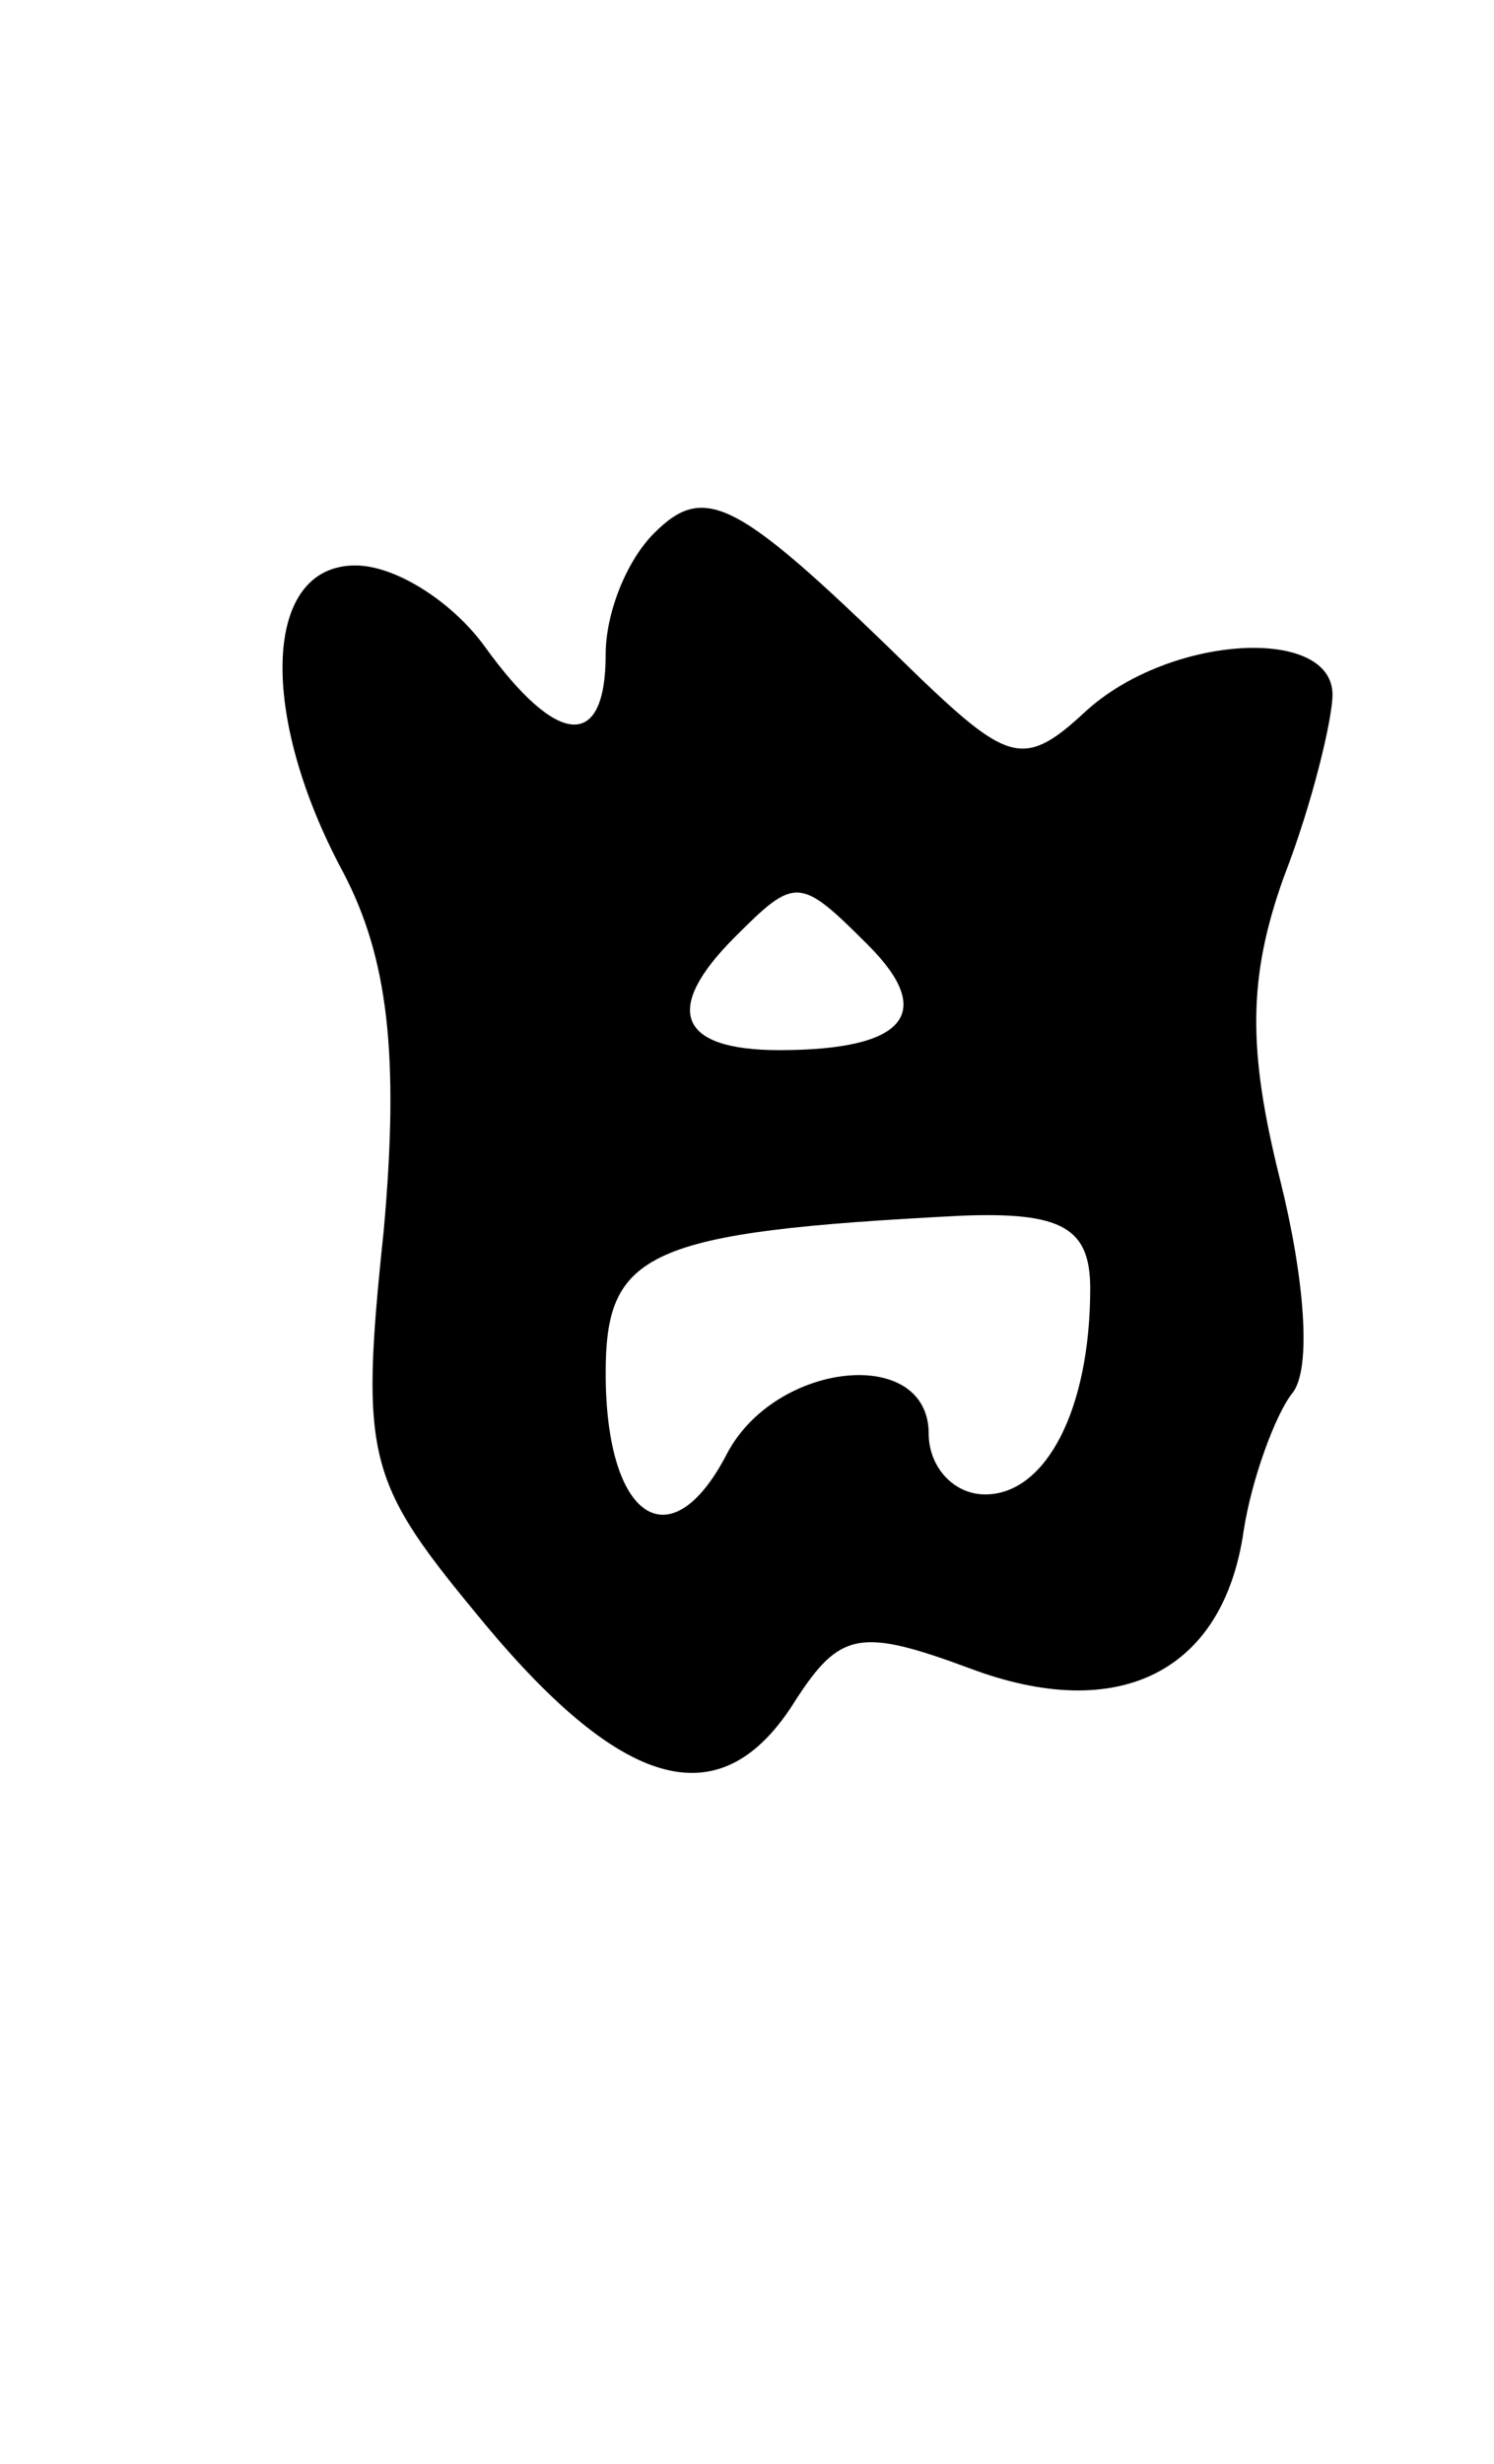 <svg version="1.0" xmlns="http://www.w3.org/2000/svg"
 width="37pt" height="61pt" viewBox="0 0 37 61"
 preserveAspectRatio="xMidYMid meet">
<g transform="translate(0,61) scale(0.1,-0.1)"
fill="#000000" stroke="none">
<path d="M162 478 c-7 -7 -12 -20 -12 -30 0 -24 -12 -23 -30 2 -8 11 -22 20
-32 20 -23 0 -24 -37 -3 -76 11 -21 14 -45 10 -89 -6 -57 -4 -62 25 -97 35
-42 59 -48 77 -19 11 17 16 18 43 8 37 -14 63 -1 68 34 2 13 8 29 12 34 5 6 3
29 -3 53 -8 32 -8 50 1 75 7 18 12 39 12 45 0 17 -40 15 -61 -4 -15 -14 -19
-13 -41 8 -45 44 -53 49 -66 36z m53 -102 c17 -17 9 -26 -22 -26 -25 0 -29 10
-11 28 15 15 16 15 33 -2z m55 -85 c0 -30 -11 -51 -26 -51 -8 0 -14 7 -14 15
0 22 -38 18 -50 -5 -14 -27 -30 -16 -30 20 0 30 10 35 88 39 25 1 32 -3 32
-18z"/>
</g>
</svg>
